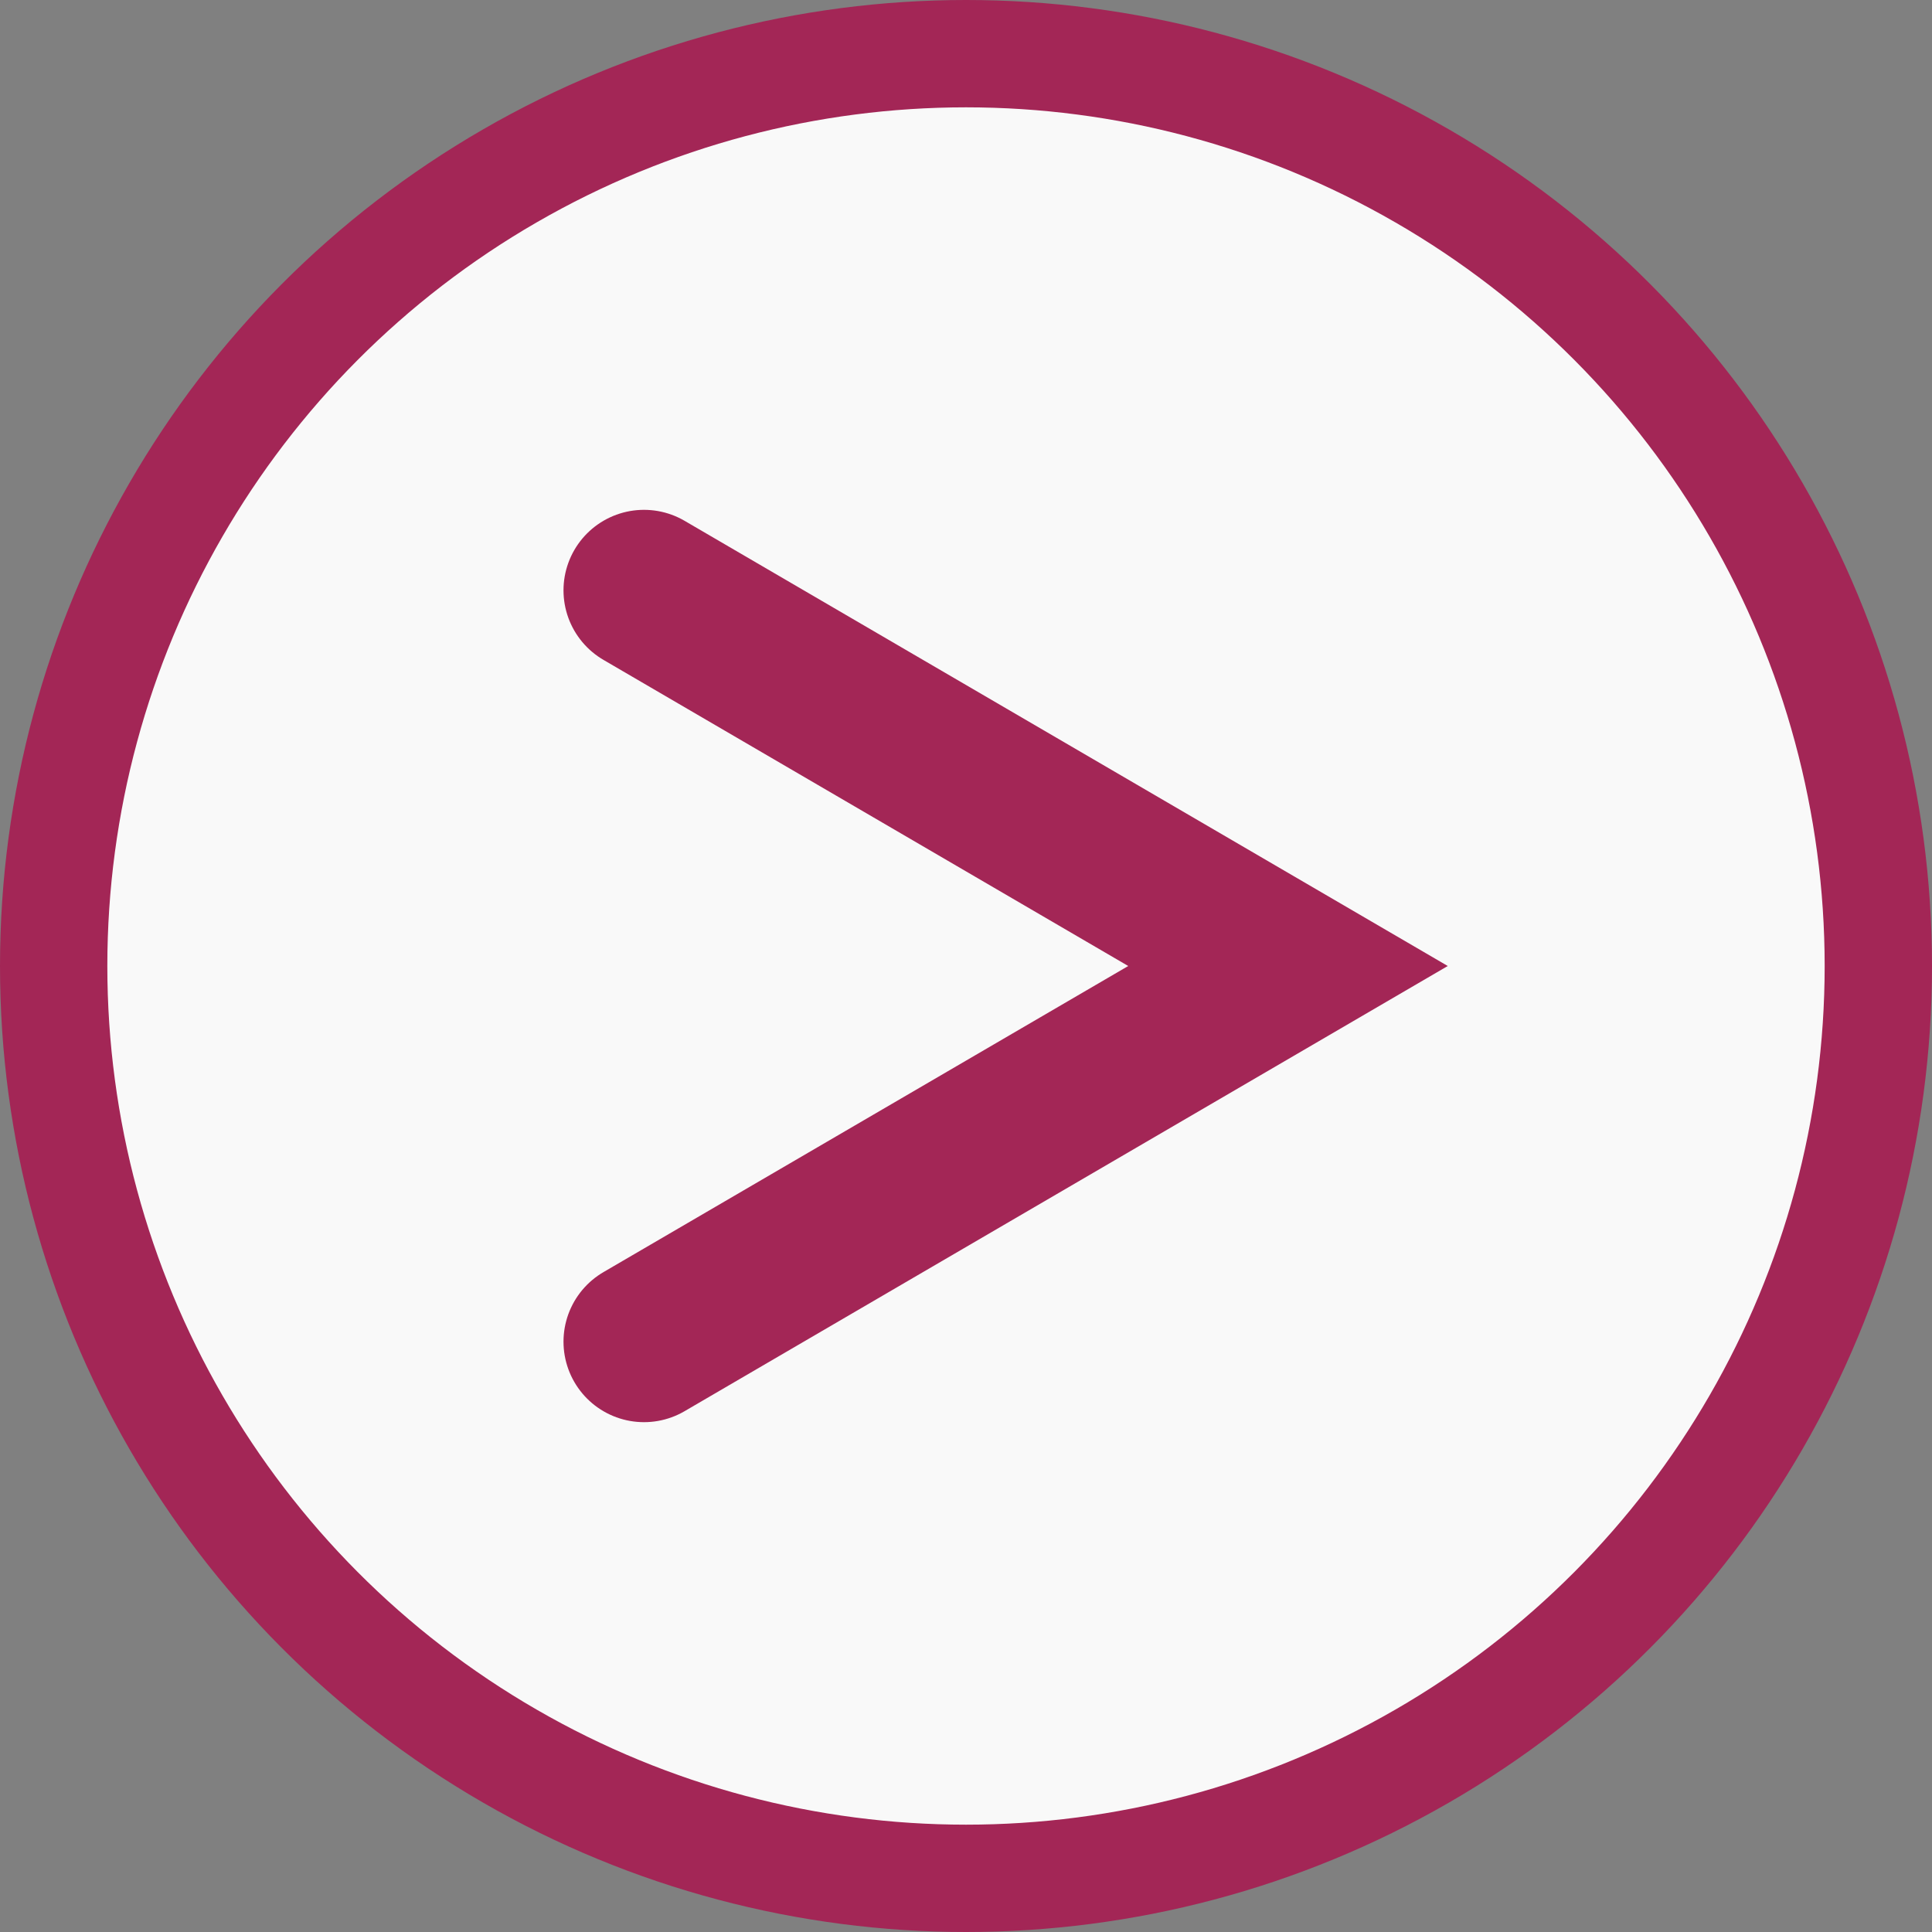 <svg width="36" height="36" viewBox="0 0 36 36" fill="none" xmlns="http://www.w3.org/2000/svg">
<rect x="0" y="0" width="36" height="36" fill="#808080" stroke="none"/>
<circle cx="18" cy="18" r="17" fill="#F9F9F9" stroke="#A32656" stroke-width="2"/>
<path d="M12 11L24 18L12 25" stroke="#A32656" stroke-width="3" stroke-linecap="round"/>
</svg>
